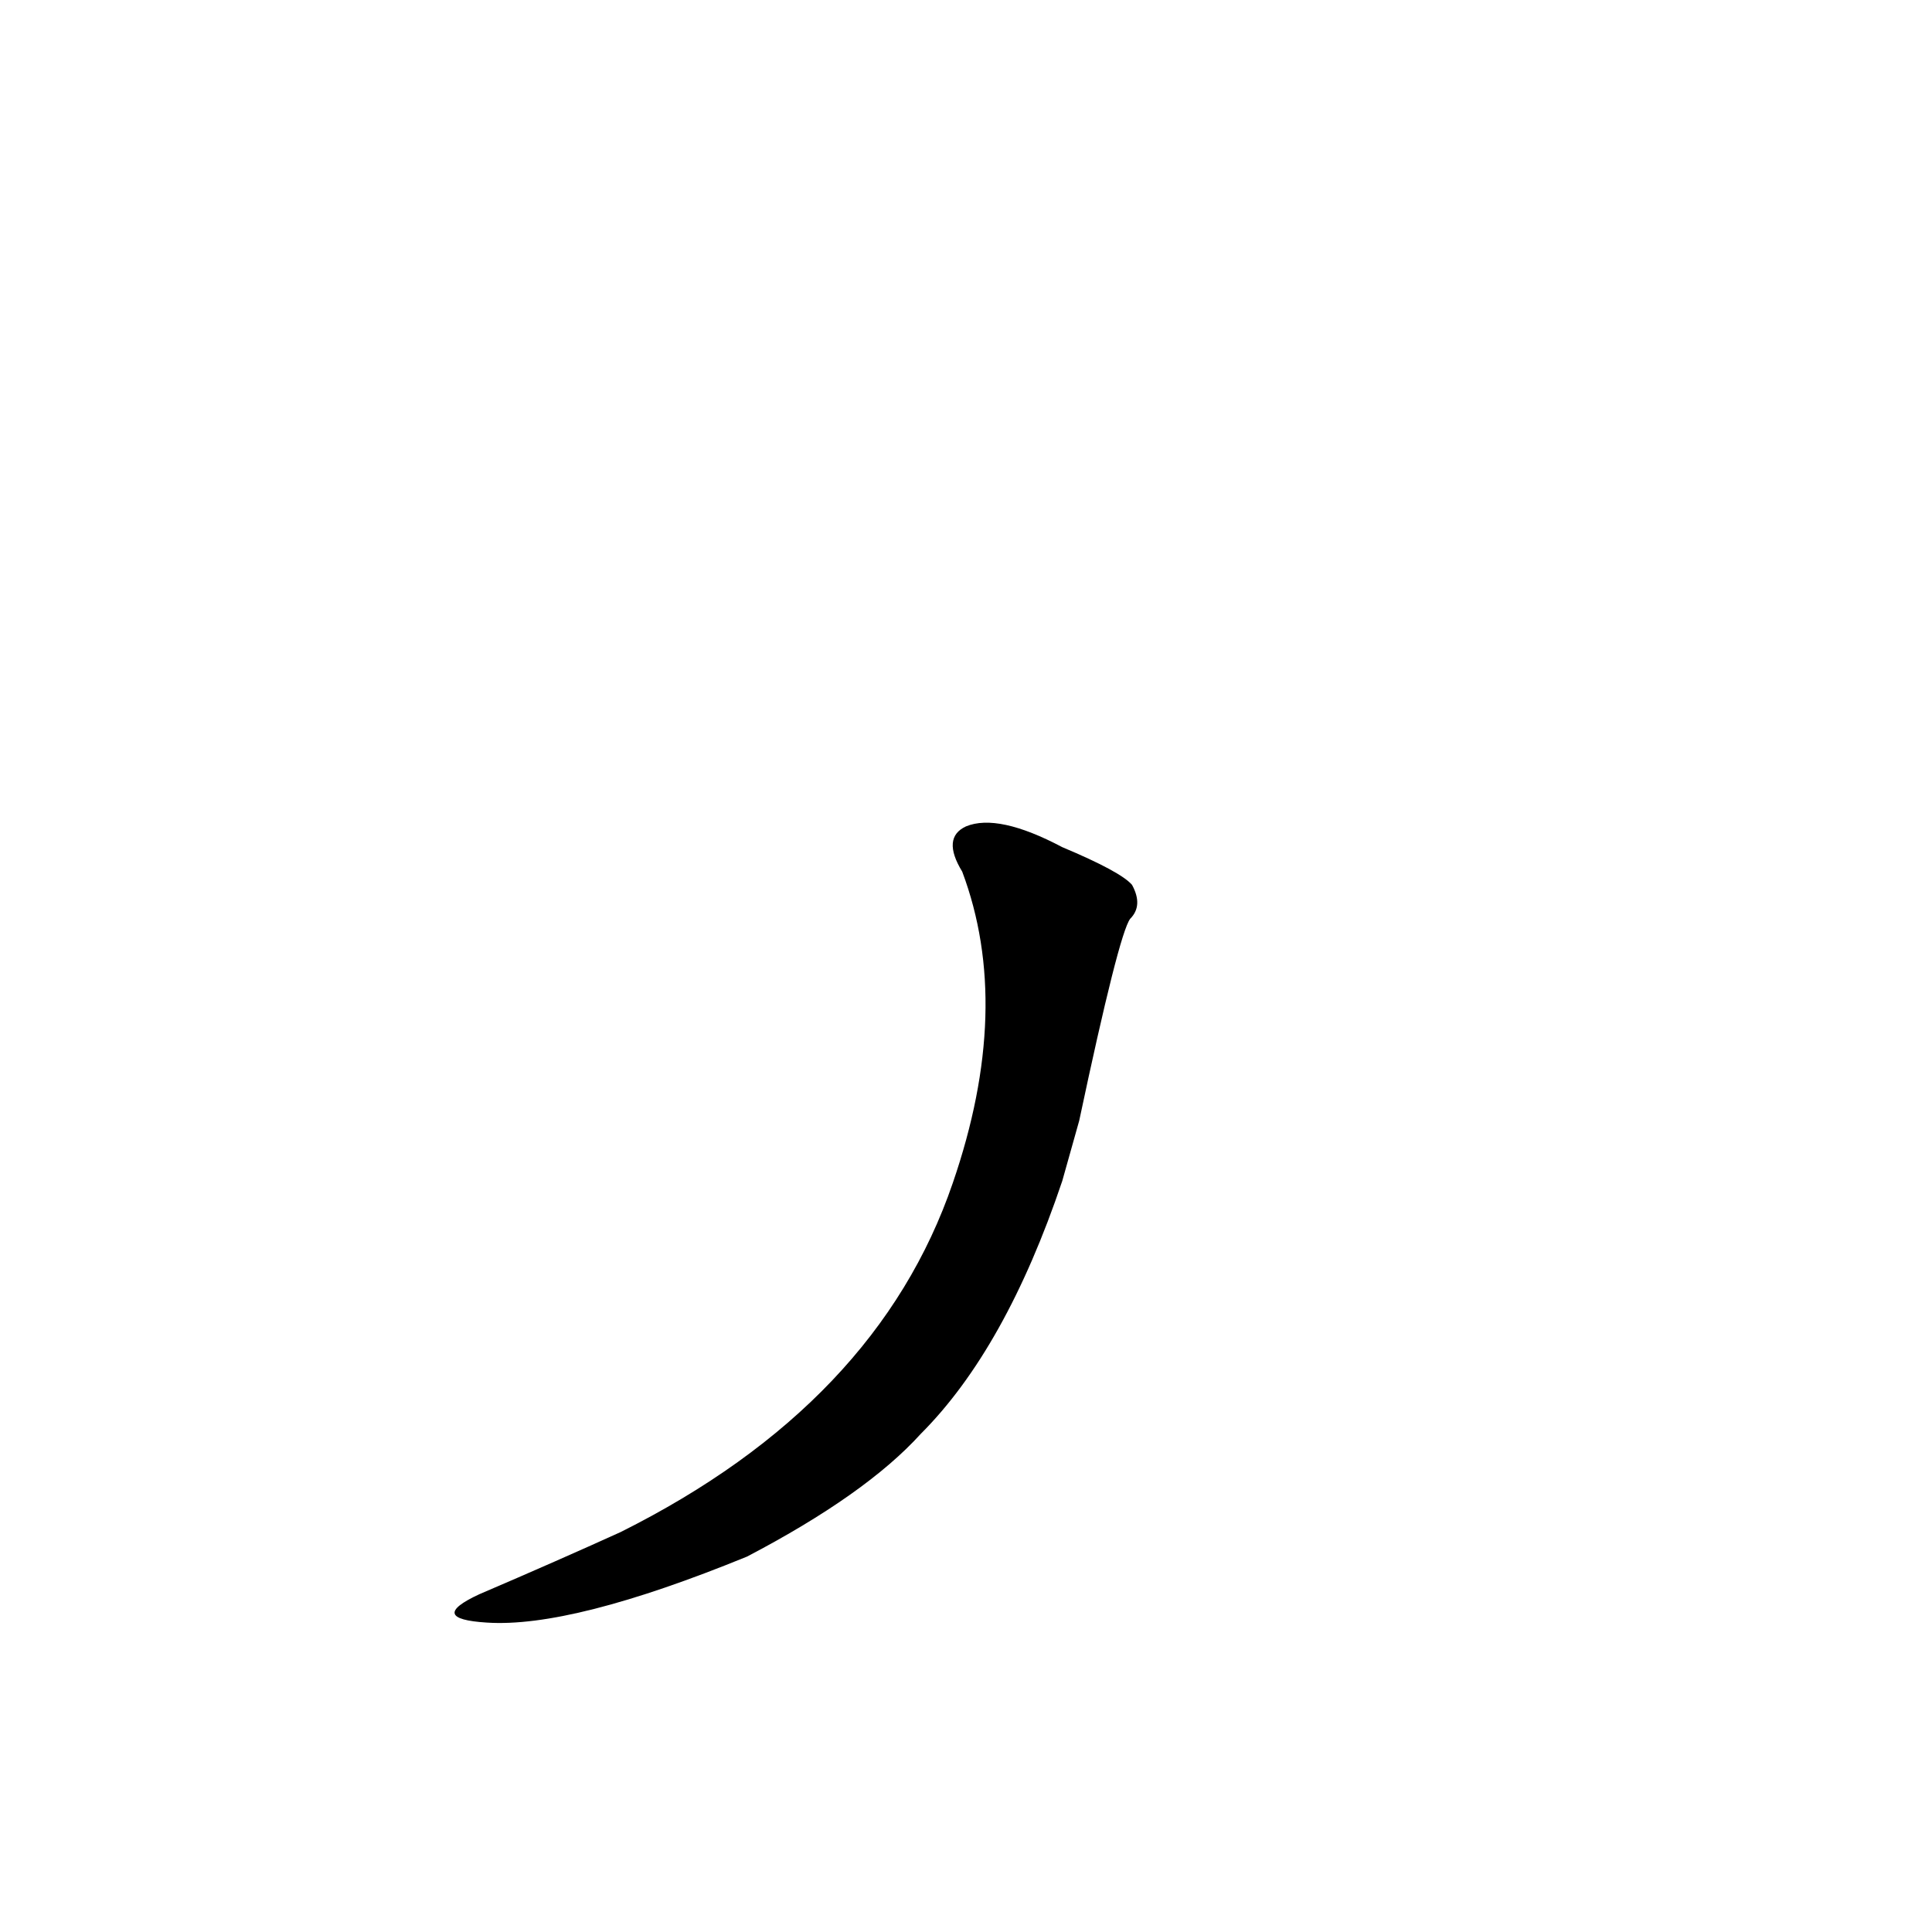 <?xml version='1.0' encoding='utf-8'?>
<svg xmlns="http://www.w3.org/2000/svg" version="1.1" viewBox="0 0 1024 1024"><g transform="scale(1, -1) translate(0, -900)"><path d="M 572 306 Q 593 405 599 413 Q 606 420 600 431 Q 594 438 563 451 Q 529 469 512 462 Q 499 456 510 438 Q 537 366 505 273 Q 465 156 329 88 Q 296 73 254 55 Q 226 42 258 40 Q 303 37 396 75 Q 459 108 488 140 Q 533 185 563 274 L 572 306 Z" fill="black" /></g></svg>